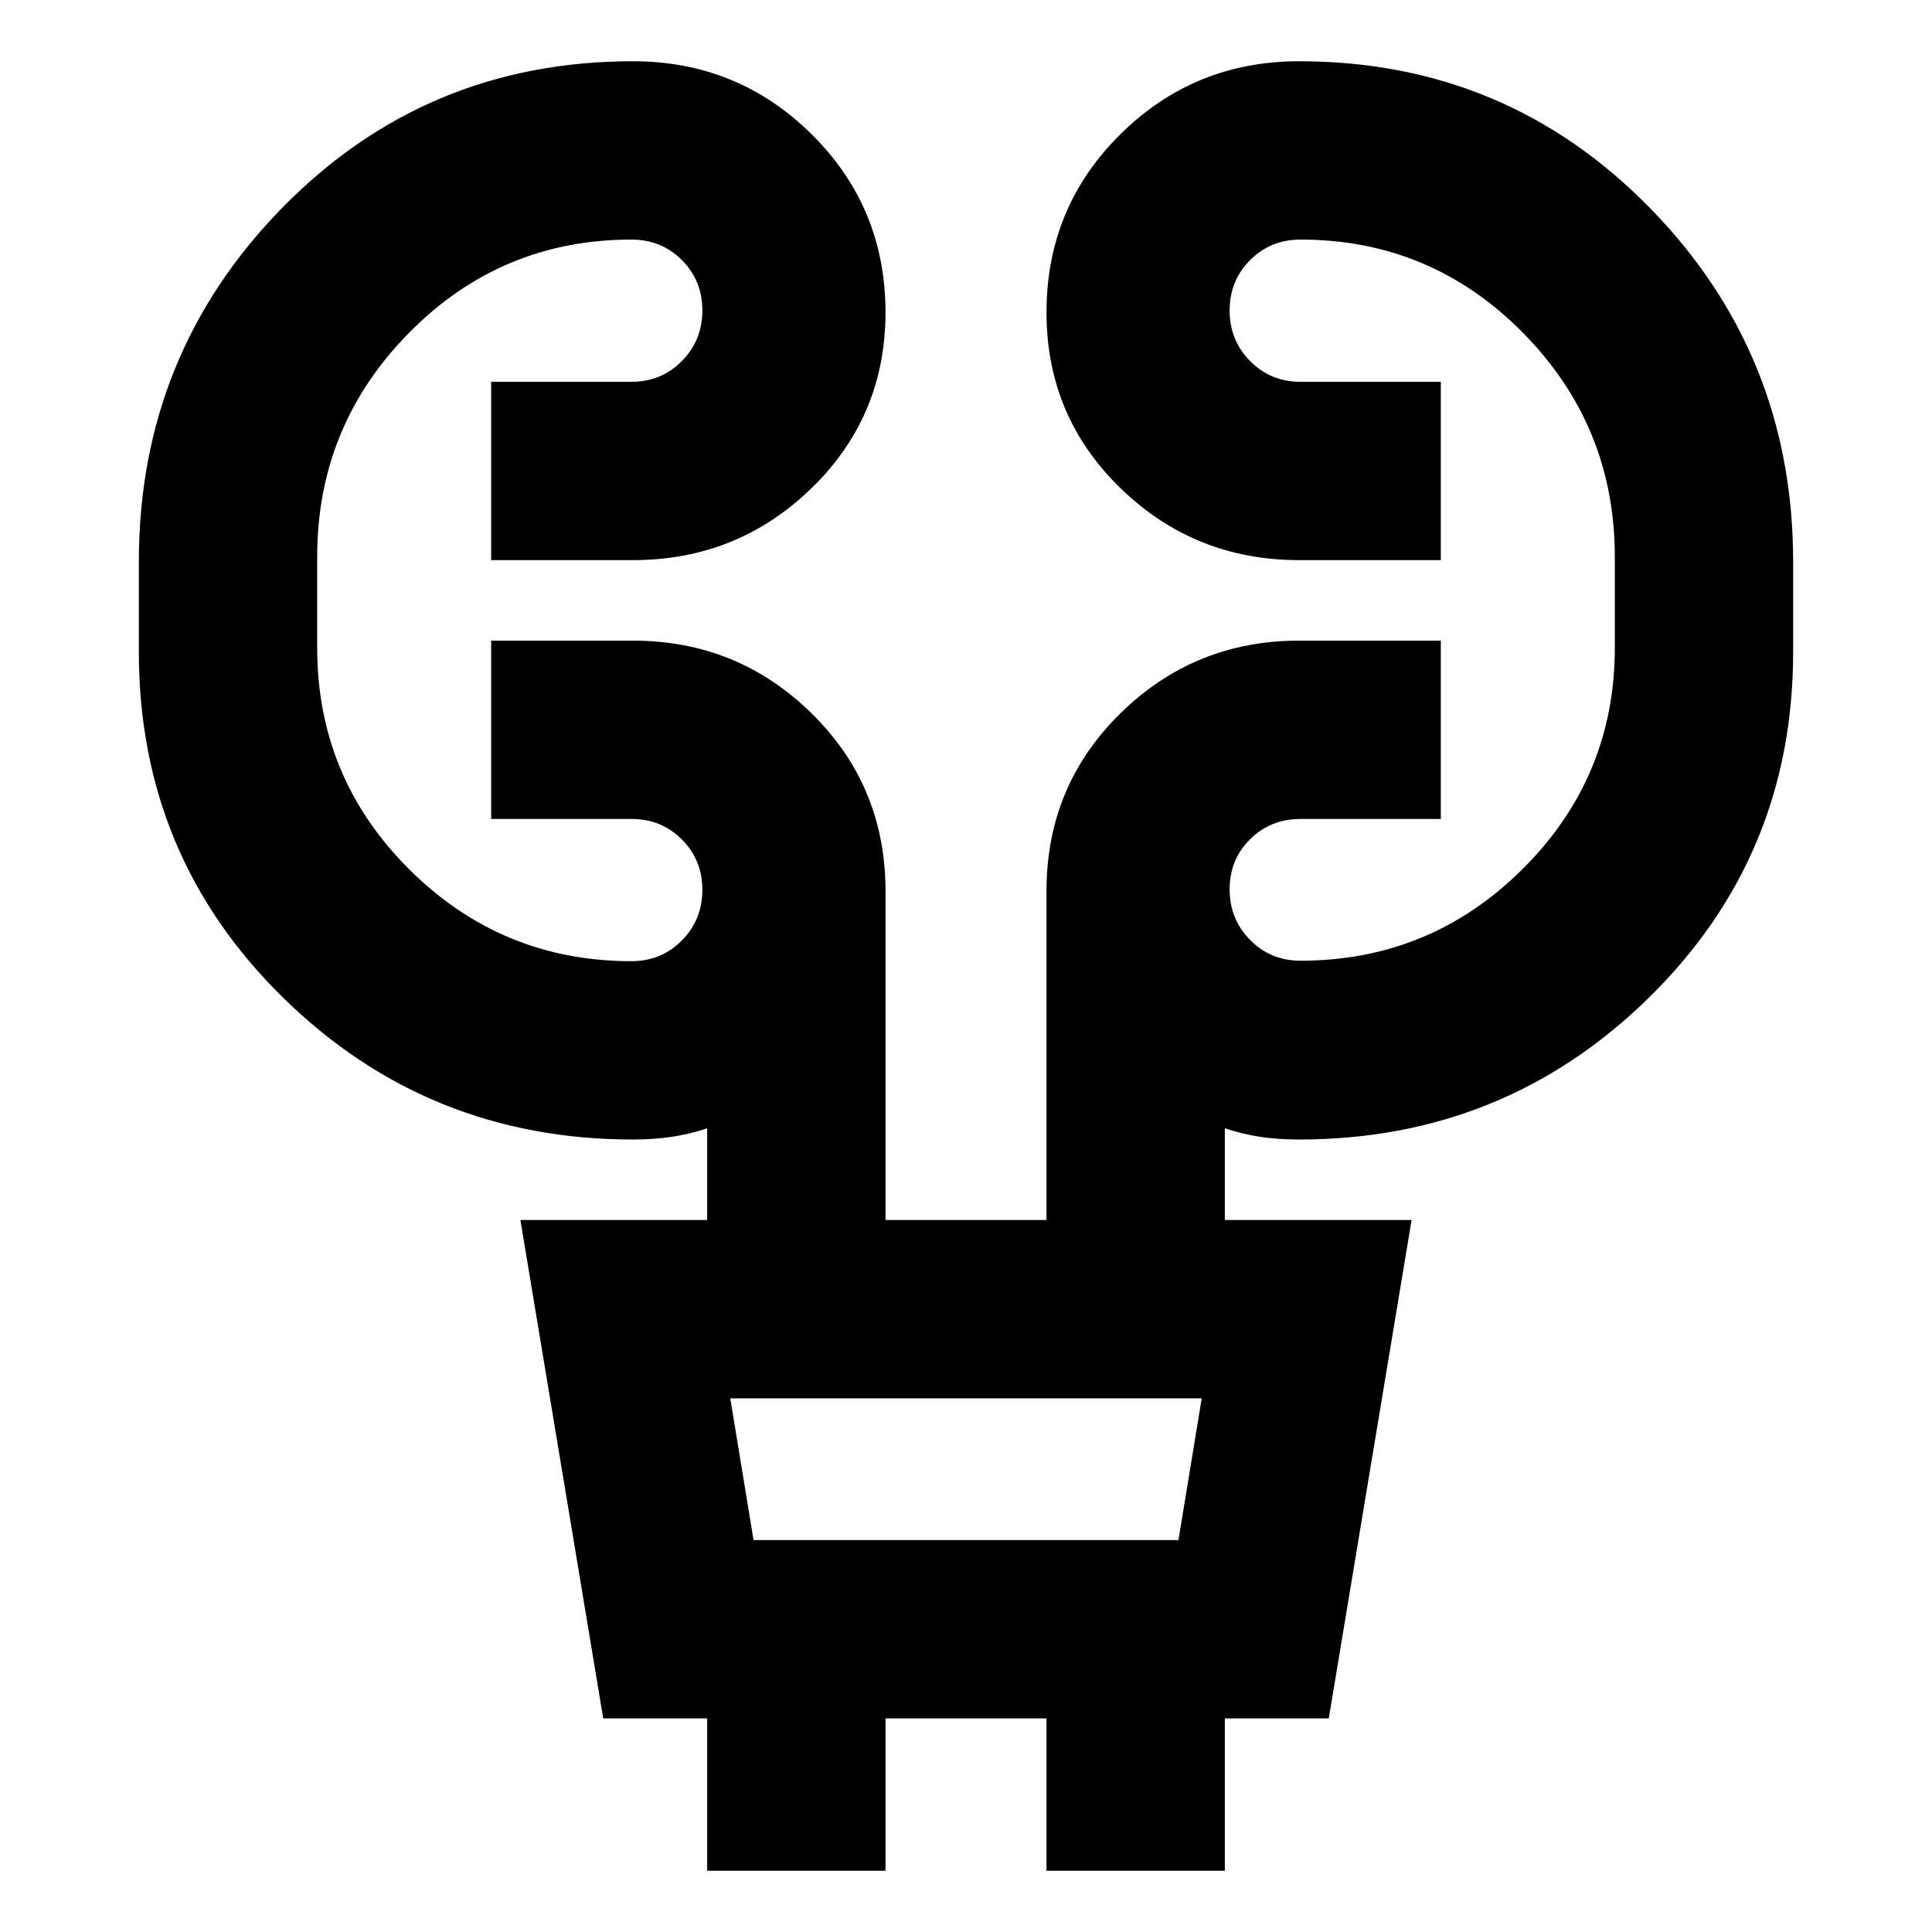 <svg xmlns="http://www.w3.org/2000/svg" height="24" viewBox="0 -960 960 960" width="24"><path d="M351.391-30.435v-75.695h-51.652l-41.152-247.652h92.804v-45.566q-9.282 3.044-18.065 4.305-8.783 1.261-18.826 1.261-101.913 0-173.707-70.359Q69-534.5 69-635.935v-45.022q0-103.108 71.315-175.858t174.185-72.75q52.152 0 88.826 36.315Q440-856.935 440-804.783q0 51.674-36.794 87.392-36.793 35.717-88.706 35.717h-70.435v-88.609h69.717q14.848 0 25.033-10.304T349-805.739q0-14.848-10.185-25.033t-25.033-10.185q-64.804 0-110.489 46.283-45.684 46.283-45.684 111.326v45.261q0 64.565 45.804 110.13 45.804 45.566 110.369 45.566 14.848 0 25.033-10.305Q349-503 349-517.848t-10.185-25.032q-10.185-10.185-25.033-10.185h-69.717v-88.609H314.5q51.674 0 88.348 35.717 36.674 35.718 37.152 87.392v164.783h80v-164.783q.478-51.674 37.152-87.392 36.674-35.717 88.348-35.717h70.435v88.609h-69.717q-14.848 0-25.033 10.065T611-518.087q0 14.848 10.185 25.152 10.185 10.305 25.033 10.305 64.565 0 110.369-45.566 45.804-45.565 45.804-109.891v-45.261q0-65.043-45.684-111.326-45.685-46.283-110.489-46.283-14.848 0-25.033 10.185T611-805.739q0 14.848 10.185 25.152t25.033 10.304h69.717v88.609H645.5q-51.913 0-88.706-35.717Q520-753.109 520-804.783q0-52.152 36.674-88.467t88.826-36.315q102.87 0 174.185 72.75T891-680.957v45.022q0 101.435-71.793 171.794-71.794 70.359-173.707 70.359-10.043 0-18.826-1.261-8.783-1.261-18.065-4.305v45.566h92.804L660.261-106.13h-51.652v75.695H520v-75.695h-80v75.695h-88.609Zm23.044-164.304h211.13l11.565-70.435H362.87l11.565 70.435Zm0 0-11.565-70.435 11.565 70.435Z"/></svg>